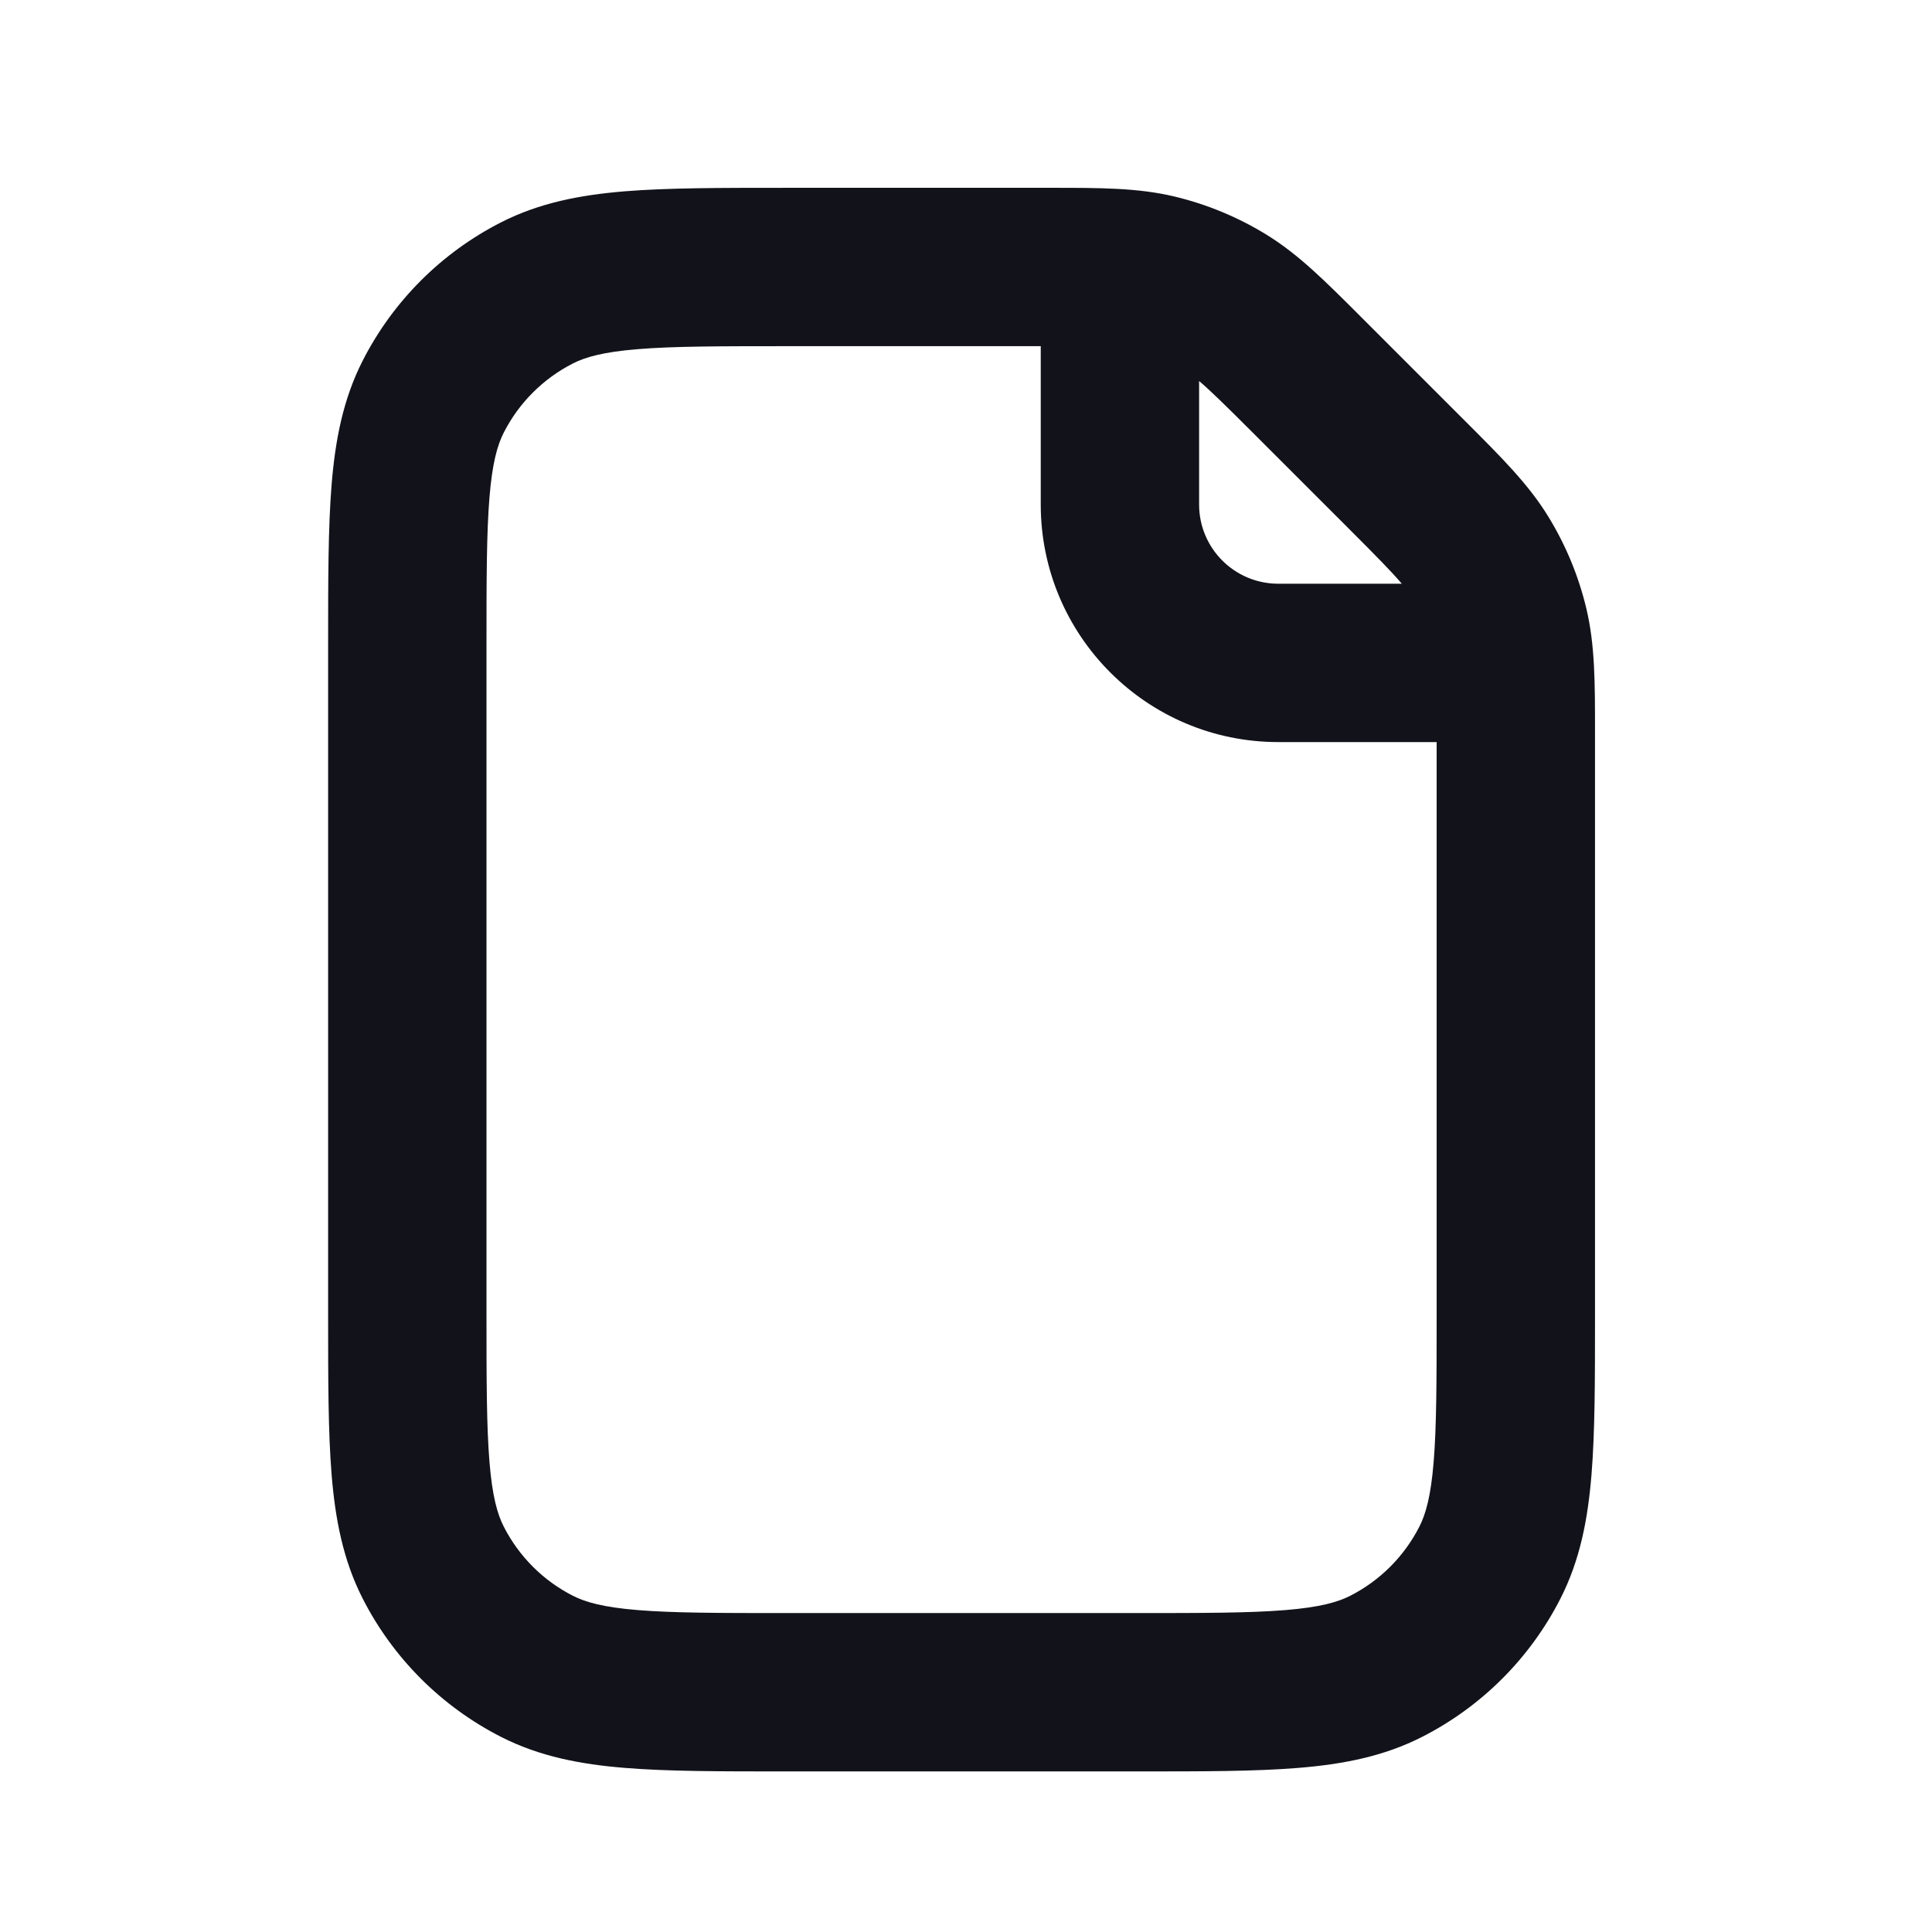 <svg width="61" height="61" viewBox="0 0 61 61" fill="none" xmlns="http://www.w3.org/2000/svg">
<path fill-rule="evenodd" clip-rule="evenodd" d="M37.088 6.206C35.931 5.929 34.732 5.929 33.144 5.93L24.757 5.93C22.744 5.93 21.083 5.93 19.73 6.04C18.325 6.155 17.033 6.402 15.82 7.02C13.938 7.979 12.409 9.508 11.45 11.39C10.832 12.603 10.585 13.895 10.47 15.3C10.36 16.653 10.36 18.314 10.36 20.327V41.533C10.36 43.546 10.36 45.207 10.47 46.56C10.585 47.965 10.832 49.257 11.45 50.47C12.409 52.352 13.938 53.881 15.82 54.84C17.033 55.458 18.325 55.705 19.73 55.819C21.083 55.93 22.744 55.93 24.757 55.93H35.963C37.976 55.93 39.637 55.93 40.99 55.819C42.395 55.705 43.687 55.458 44.9 54.84C46.782 53.881 48.311 52.352 49.27 50.47C49.888 49.257 50.135 47.965 50.249 46.56C50.36 45.207 50.36 43.546 50.36 41.533L50.36 23.146C50.361 21.558 50.361 20.359 50.084 19.202C49.839 18.182 49.435 17.206 48.886 16.312C48.265 15.297 47.416 14.45 46.293 13.328L42.962 9.997C41.84 8.874 40.993 8.025 39.978 7.404C39.084 6.855 38.108 6.451 37.088 6.206ZM32.86 10.93H24.86C22.718 10.93 21.263 10.932 20.138 11.024C19.041 11.113 18.481 11.276 18.09 11.475C17.149 11.954 16.384 12.719 15.905 13.66C15.706 14.051 15.543 14.612 15.454 15.708C15.362 16.833 15.36 18.289 15.36 20.43V41.43C15.36 43.572 15.362 45.027 15.454 46.152C15.543 47.248 15.706 47.809 15.905 48.2C16.384 49.141 17.149 49.906 18.09 50.385C18.481 50.584 19.041 50.747 20.138 50.836C21.263 50.928 22.718 50.93 24.86 50.93H35.86C38.001 50.93 39.457 50.928 40.582 50.836C41.678 50.747 42.239 50.584 42.63 50.385C43.571 49.906 44.336 49.141 44.815 48.2C45.014 47.809 45.177 47.248 45.266 46.152C45.358 45.027 45.36 43.572 45.36 41.43V23.43H40.36C36.218 23.43 32.86 20.072 32.86 15.93V10.93ZM44.26 18.43C43.959 18.075 43.48 17.585 42.578 16.683L39.607 13.713C38.705 12.81 38.215 12.331 37.86 12.03V15.93C37.86 17.311 38.979 18.43 40.36 18.43H44.26Z" fill="#12131A"/>
</svg>
